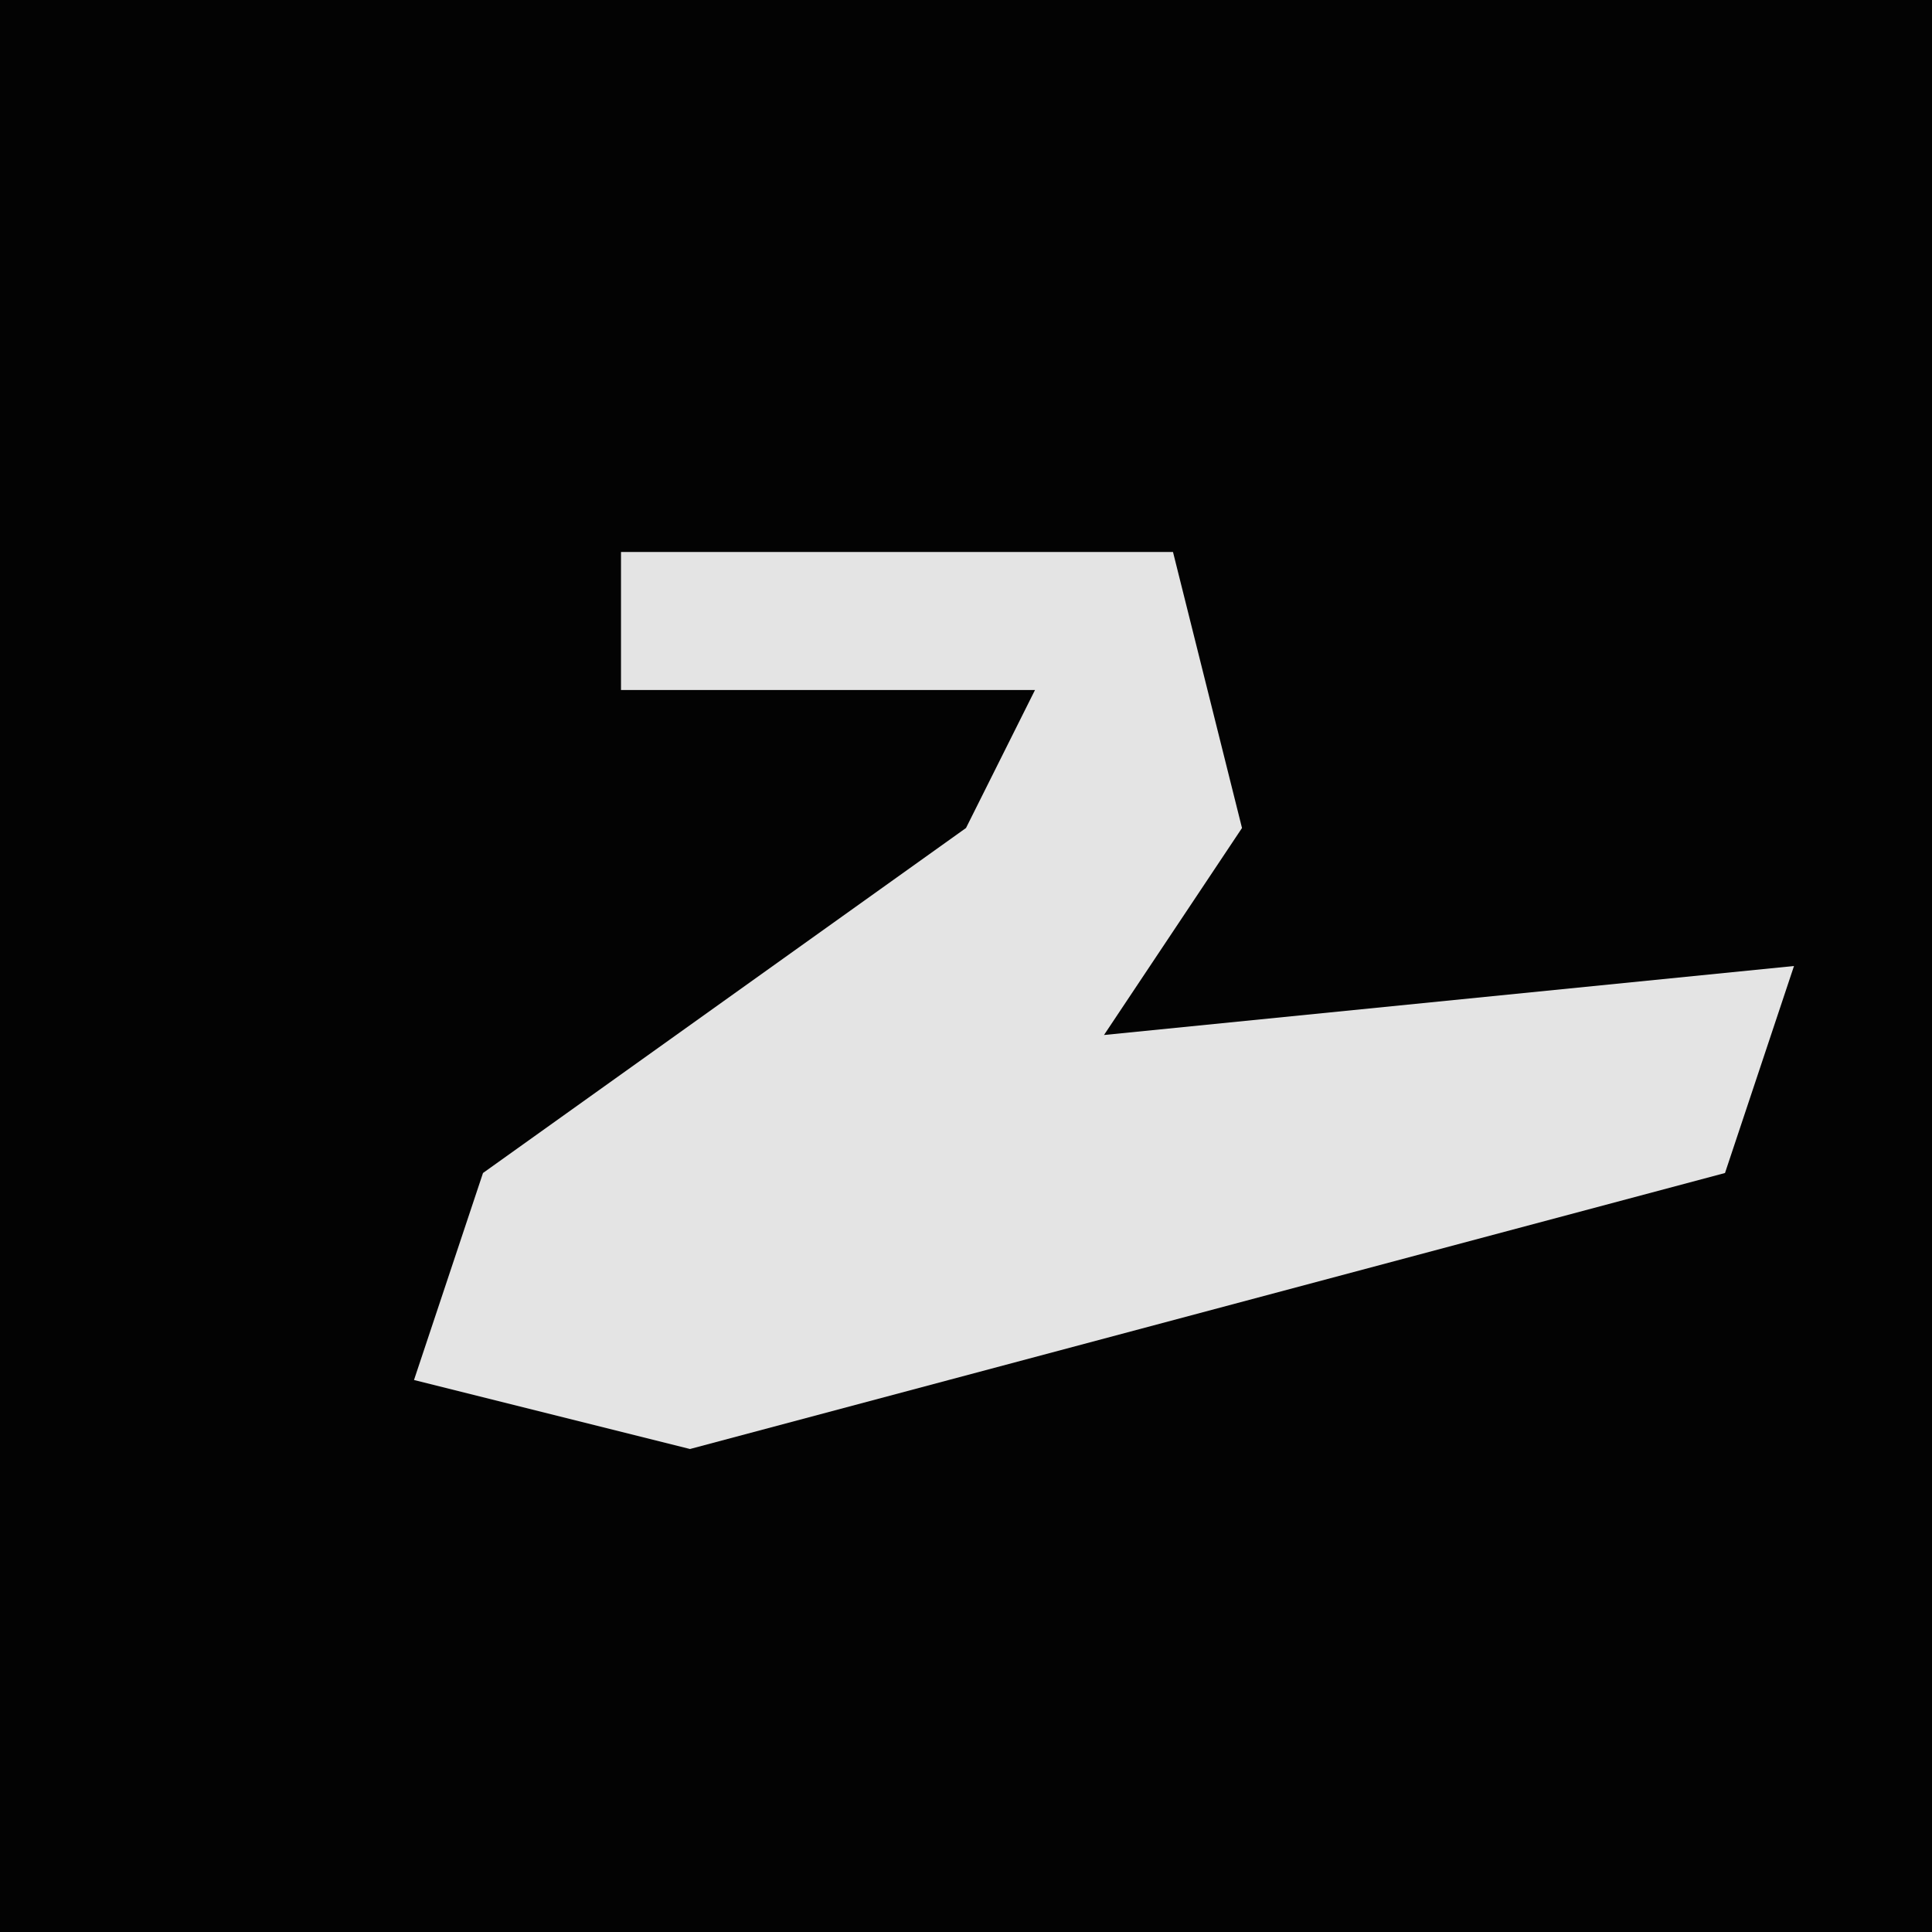 <?xml version="1.0" encoding="UTF-8"?>
<svg version="1.1" xmlns="http://www.w3.org/2000/svg" width="28" height="28">
<path d="M0,0 L28,0 L28,28 L0,28 Z " fill="#030303" transform="translate(0,0)"/>
<path d="M0,0 L8,0 L9,4 L7,7 L17,6 L16,9 L1,13 L-3,12 L-2,9 L5,4 L6,2 L0,2 Z " fill="#E4E4E4" transform="translate(9,8)"/>
</svg>
